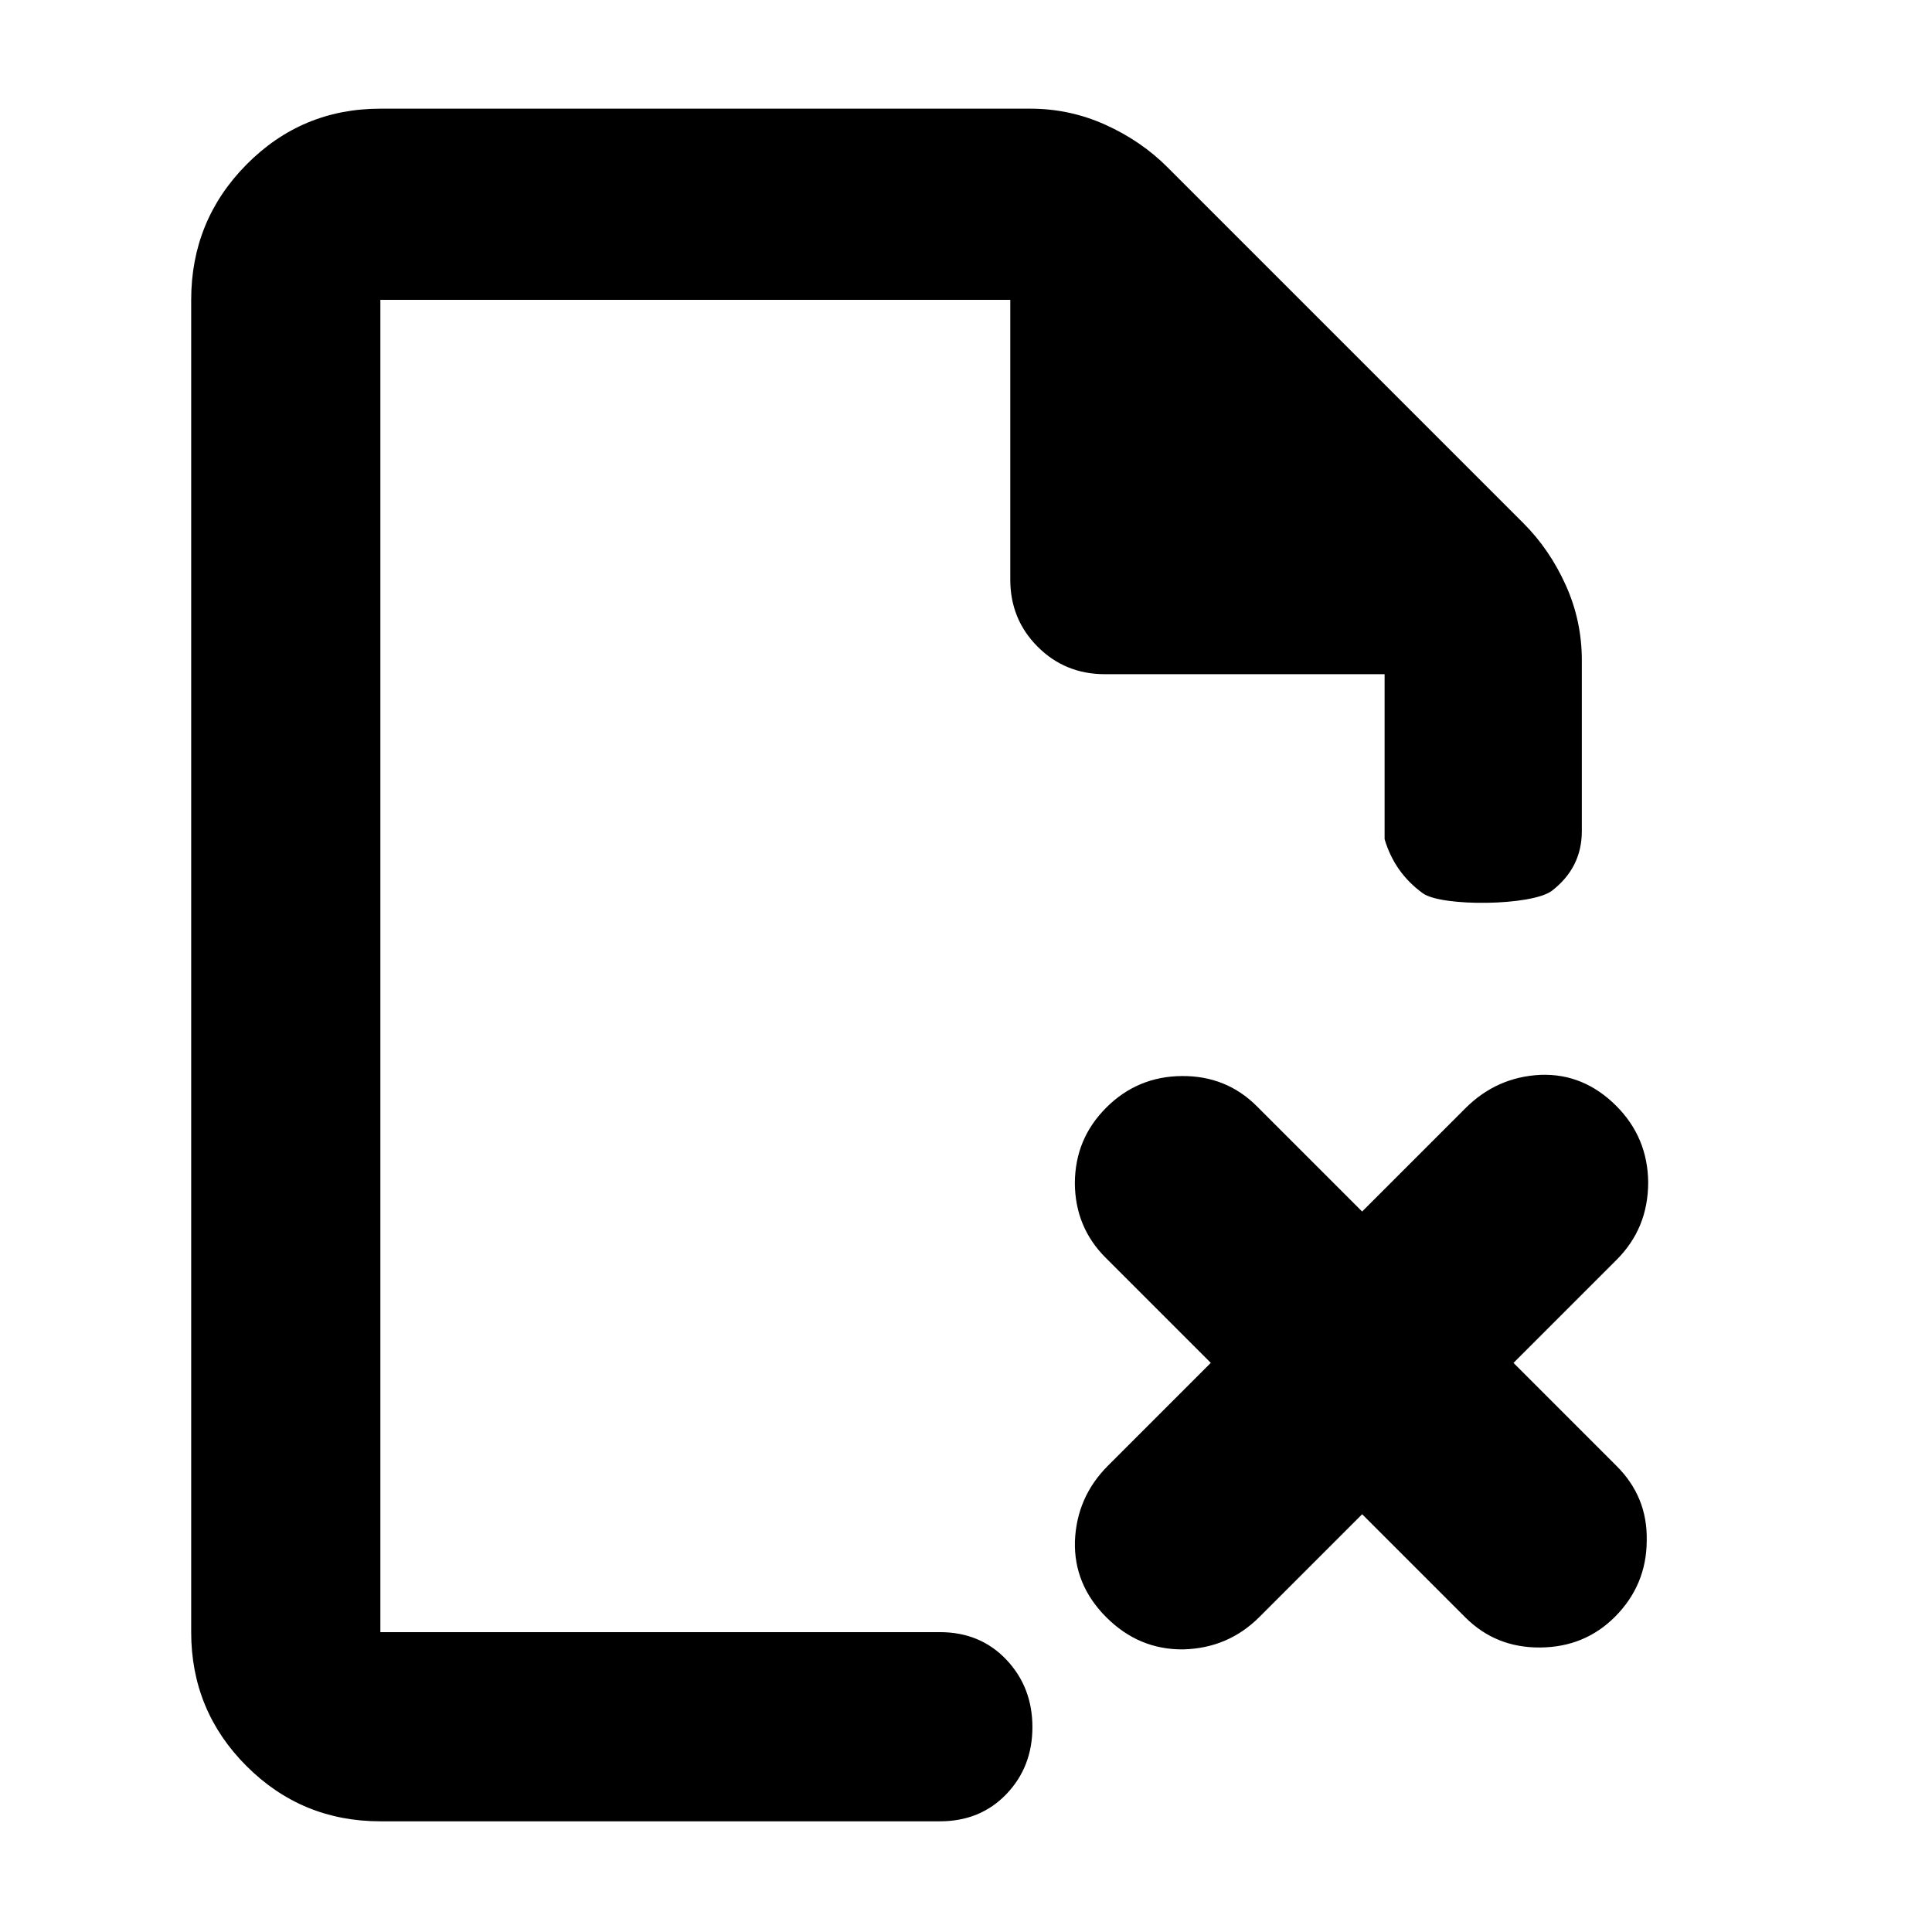 <?xml version="1.0" encoding="utf-8"?>
<svg xmlns="http://www.w3.org/2000/svg" height="48" viewBox="0 -960 960 960" width="48">
  <path d="M 189 -55 C 162.967 -55 140.79 -64.157 122.47 -82.47 C 104.157 -100.79 95 -122.967 95 -149 L 95 -811 C 95 -837.307 104.157 -859.717 122.47 -878.23 C 140.79 -896.743 162.967 -906 189 -906 L 512 -906 C 525.04 -906 537.467 -903.333 549.28 -898 C 561.093 -892.667 571.333 -885.667 580 -877 L 757 -700 C 765.667 -691.333 772.667 -681.093 778 -669.28 C 783.333 -657.467 786 -645.04 786 -632 L 786 -547 C 786 -534.947 781.08 -525.1 771.24 -517.46 C 761.393 -509.82 716.333 -509.377 707 -516.13 C 697.667 -522.877 691.333 -531.833 688 -543 L 688 -625 L 549 -625 C 535.833 -625 524.71 -629.543 515.63 -638.63 C 506.543 -647.71 502 -658.833 502 -672 L 502 -811 L 189 -811 L 189 -149 L 467 -149 C 480.4 -149 491.417 -144.44 500.05 -135.32 C 508.683 -126.207 513 -115.04 513 -101.82 C 513 -88.607 508.683 -77.5 500.05 -68.5 C 491.417 -59.5 480.4 -55 467 -55 Z M 549.311 -335.124 C 539.196 -345.239 534.189 -357.628 534.083 -372.13 C 534.197 -386.851 539.275 -399.211 549.74 -409.676 C 559.986 -419.922 572.565 -425.219 587.272 -425.319 C 601.993 -425.432 614.397 -420.44 624.512 -410.324 L 676.834 -358.002 L 728.071 -409.239 C 738.536 -419.704 750.918 -425.198 765.459 -425.916 C 779.758 -426.438 792.315 -421.292 803.085 -410.522 C 813.549 -400.058 818.847 -387.349 818.98 -372.395 C 818.916 -357.2 813.75 -344.491 803.285 -334.025 L 752.048 -282.789 L 803.279 -231.557 C 813.372 -221.464 818.579 -209.271 818.252 -194.339 C 818.152 -179.632 812.877 -167.032 802.411 -156.566 C 792.385 -146.54 779.996 -141.477 765.283 -141.369 C 750.562 -141.255 738.171 -146.263 728.078 -156.356 L 676.847 -207.588 L 625.822 -156.563 C 615.357 -146.098 602.784 -140.808 587.881 -140.425 C 573.196 -140.303 560.494 -145.608 549.725 -156.378 C 538.933 -167.169 533.736 -179.762 534.12 -194.185 C 534.722 -208.871 540.143 -221.311 550.608 -231.776 L 601.633 -282.801 Z"/>
</svg>